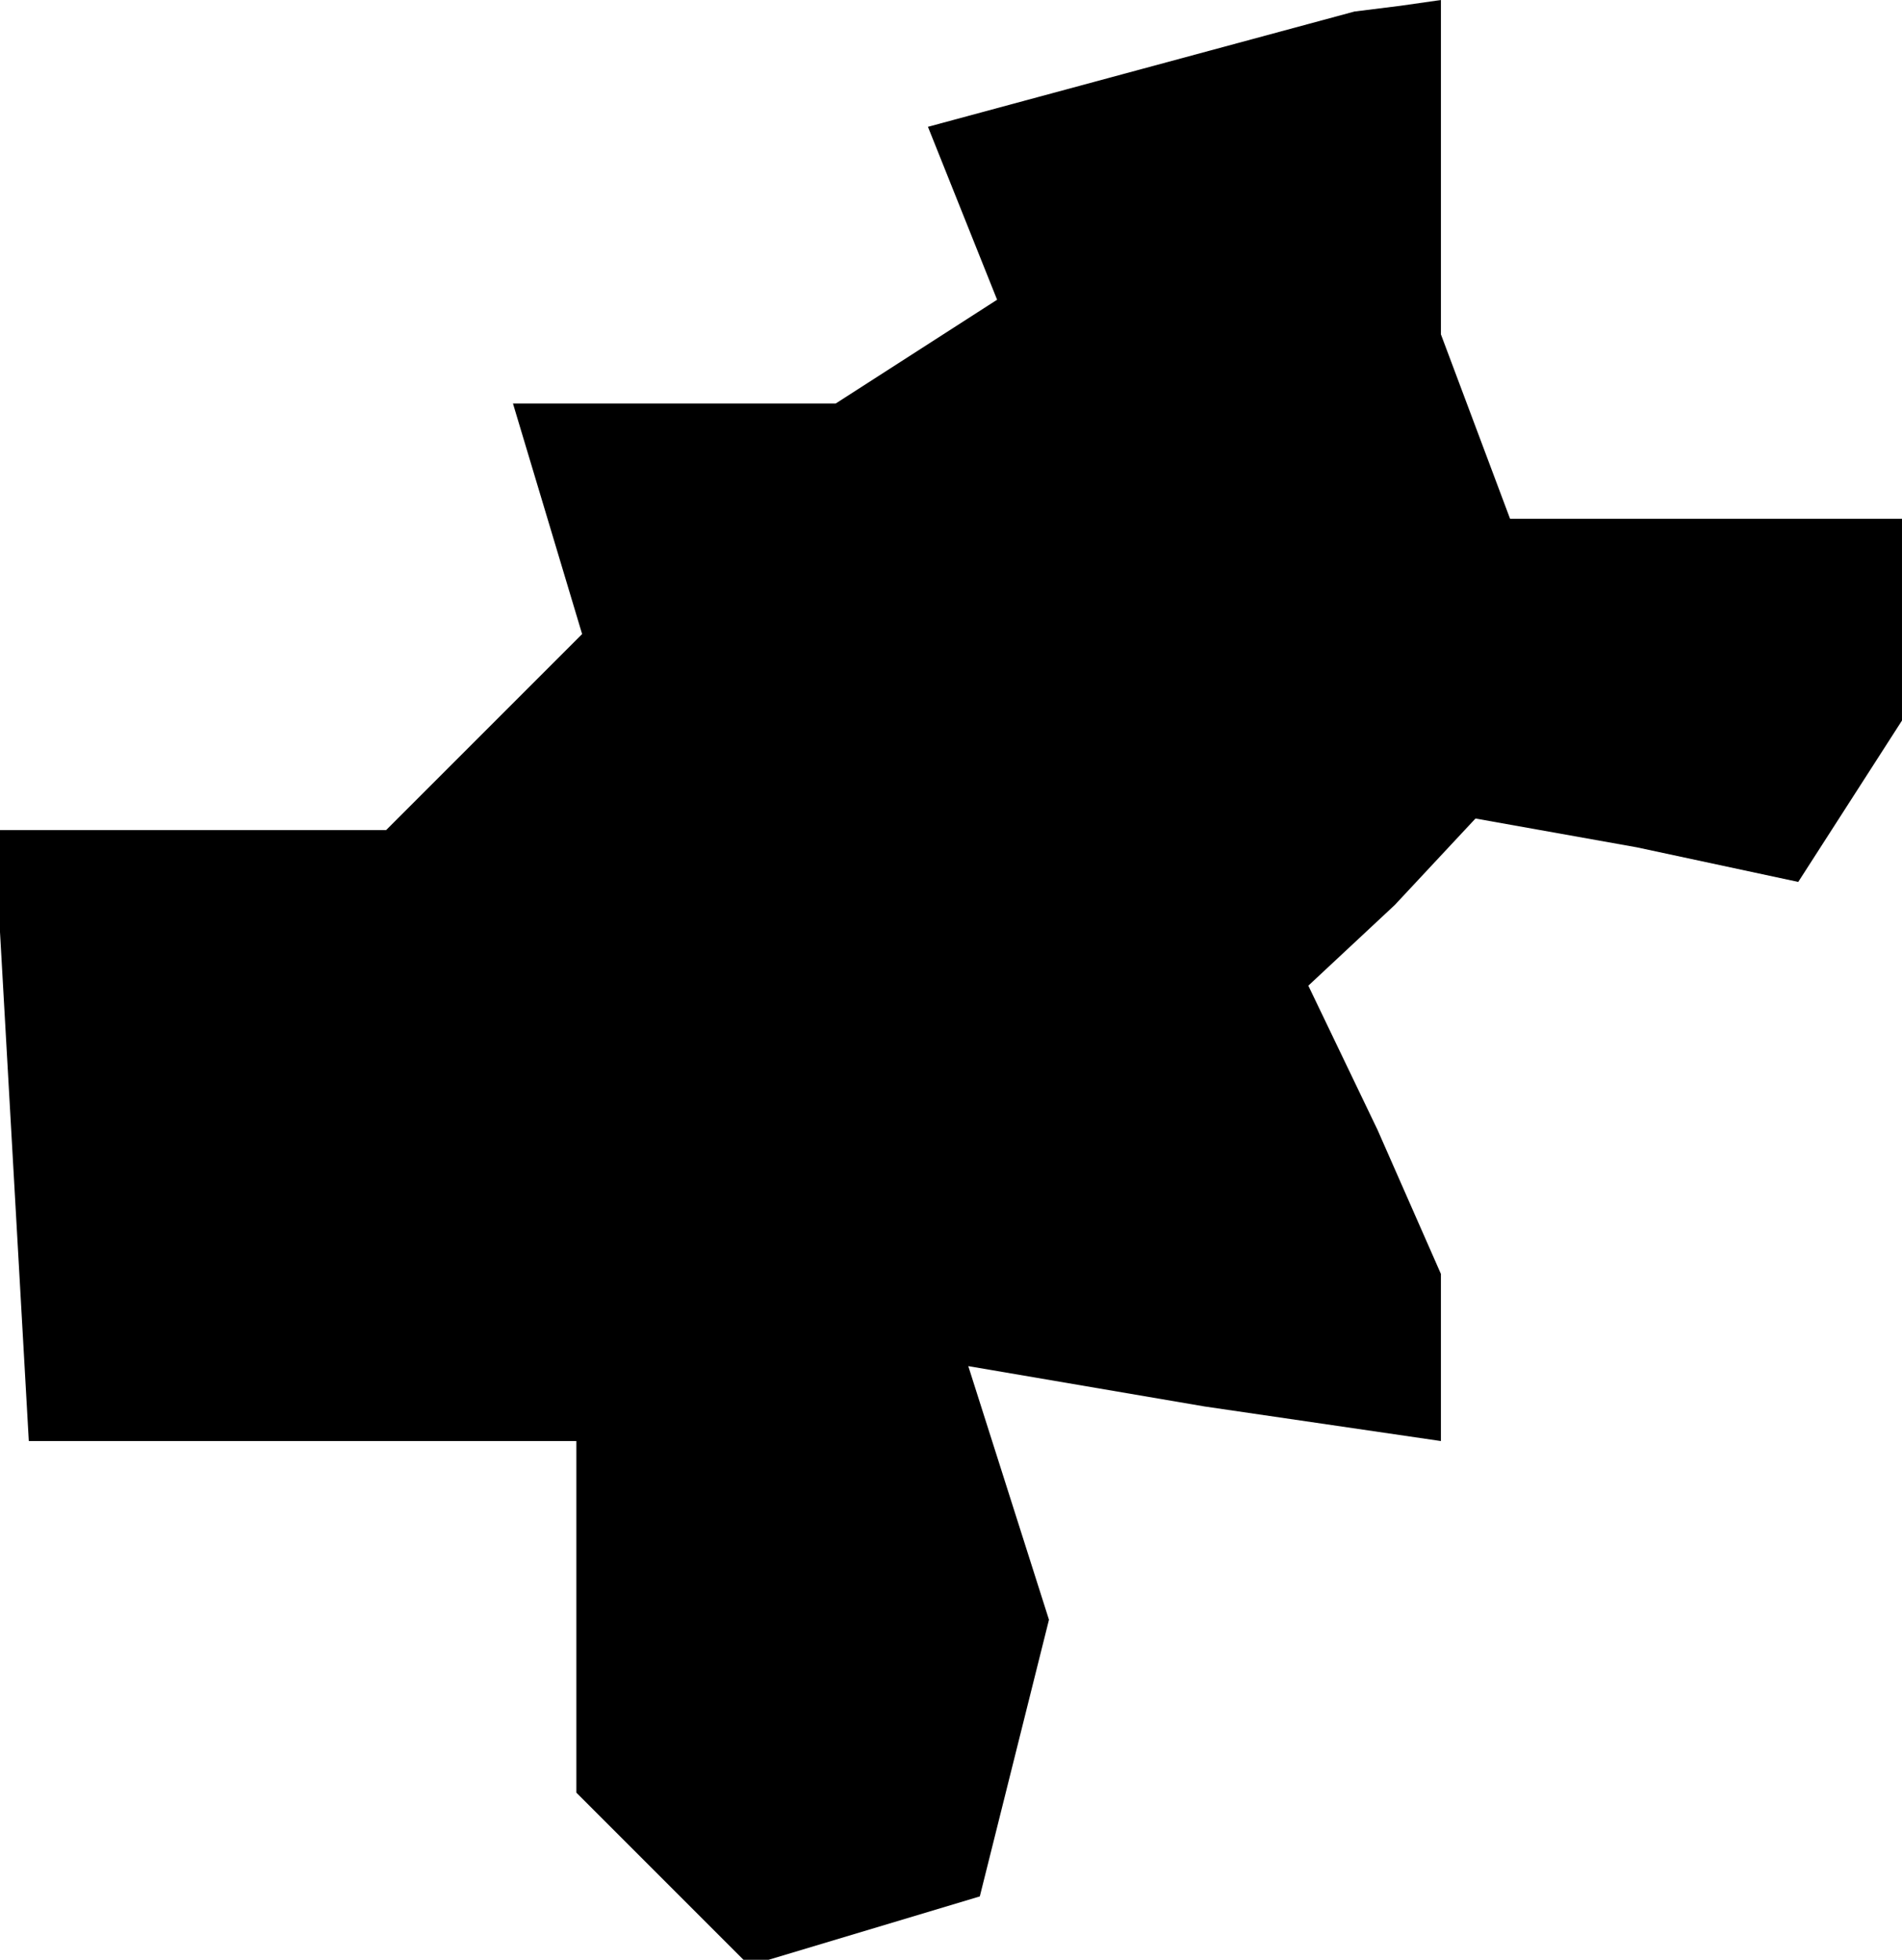 <?xml version="1.0" standalone="no"?>
<!DOCTYPE svg PUBLIC "-//W3C//DTD SVG 20010904//EN"
 "http://www.w3.org/TR/2001/REC-SVG-20010904/DTD/svg10.dtd">
<svg version="1.0" xmlns="http://www.w3.org/2000/svg"
 width="33pt" height="34pt" viewBox="0 0 33 34"
 preserveAspectRatio="xMidYMid meet">
<g transform="translate(0,34) scale(0.1,-0.1)"
fill="#000000" stroke="none">
<path d="M198 328 l-37 -10 6 -15 6 -15 -14 -9 -14 -9 -28 0 -28 0 6 -20 6
-20 -17 -17 -17 -17 -34 0 -34 0 3 -53 3 -53 48 0 47 0 0 -31 0 -30 15 -15 15
-15 20 6 20 6 6 24 6 24 -7 22 -7 22 41 -7 41 -6 0 14 0 15 -11 25 -12 25 15
14 14 15 28 -5 28 -6 9 14 9 14 0 18 0 17 -34 0 -34 0 -6 16 -6 16 0 29 0 29
-7 -1 -8 -1 -37 -10z"/>
</g>
</svg>
